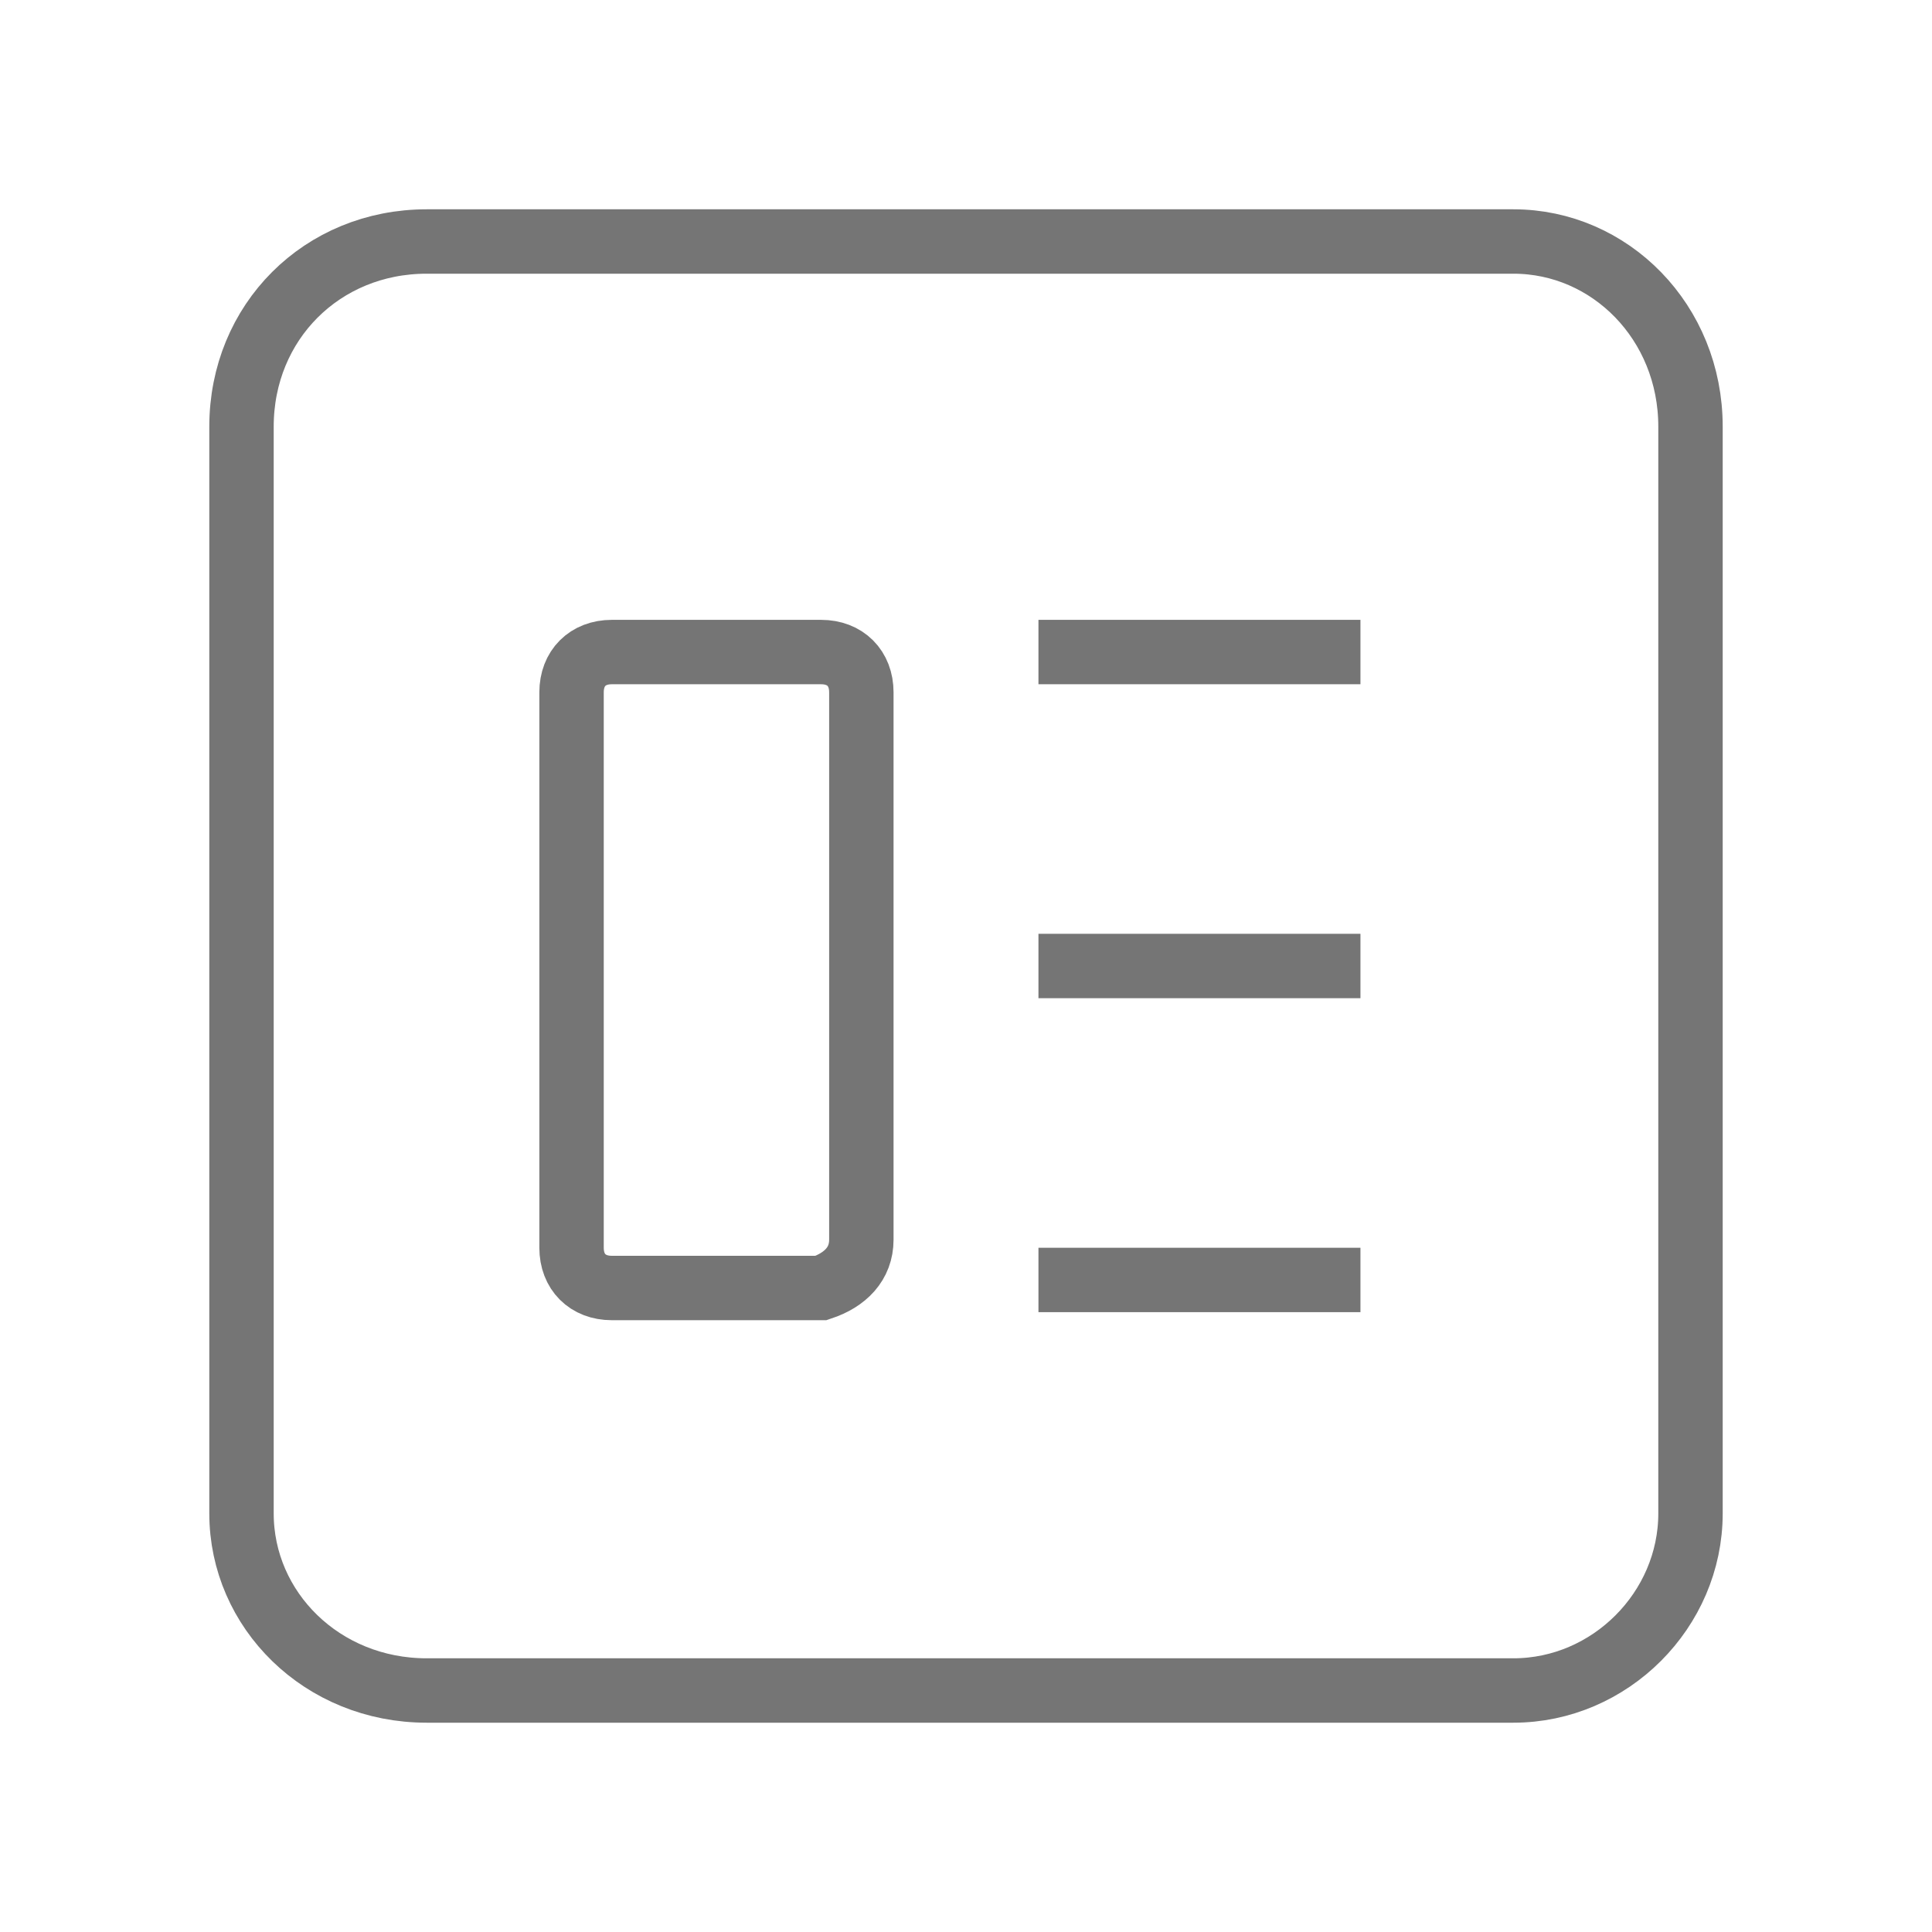 <?xml version="1.0" encoding="utf-8"?>
<!-- Generator: Adobe Illustrator 21.1.0, SVG Export Plug-In . SVG Version: 6.00 Build 0)  -->
<svg version="1.1" id="Ebene_1" xmlns="http://www.w3.org/2000/svg" xmlns:xlink="http://www.w3.org/1999/xlink" x="0px" y="0px"
	 viewBox="0 0 24 24" style="enable-background:new 0 0 24 24;" xml:space="preserve">
<style type="text/css">
	.st0{fill:none;stroke:#757575;stroke-width:0.8;stroke-miterlimit:10;}
</style>
<path class="st0" d="M21,18.8V5.3C21,4,20,3,18.8,3H5.3C4,3,3,4,3,5.3v13.5C3,20,4,21,5.3,21h13.5C20,21,21,20,21,18.8z M12.9,8.1h4
	 M12.9,12h4 M10.7,15.4V8.6c0-0.3-0.2-0.5-0.5-0.5H7.6c-0.3,0-0.5,0.2-0.5,0.5v6.9c0,0.3,0.2,0.5,0.5,0.5h2.6
	C10.5,15.9,10.7,15.7,10.7,15.4z M12.9,15.9h4"/>
</svg>
